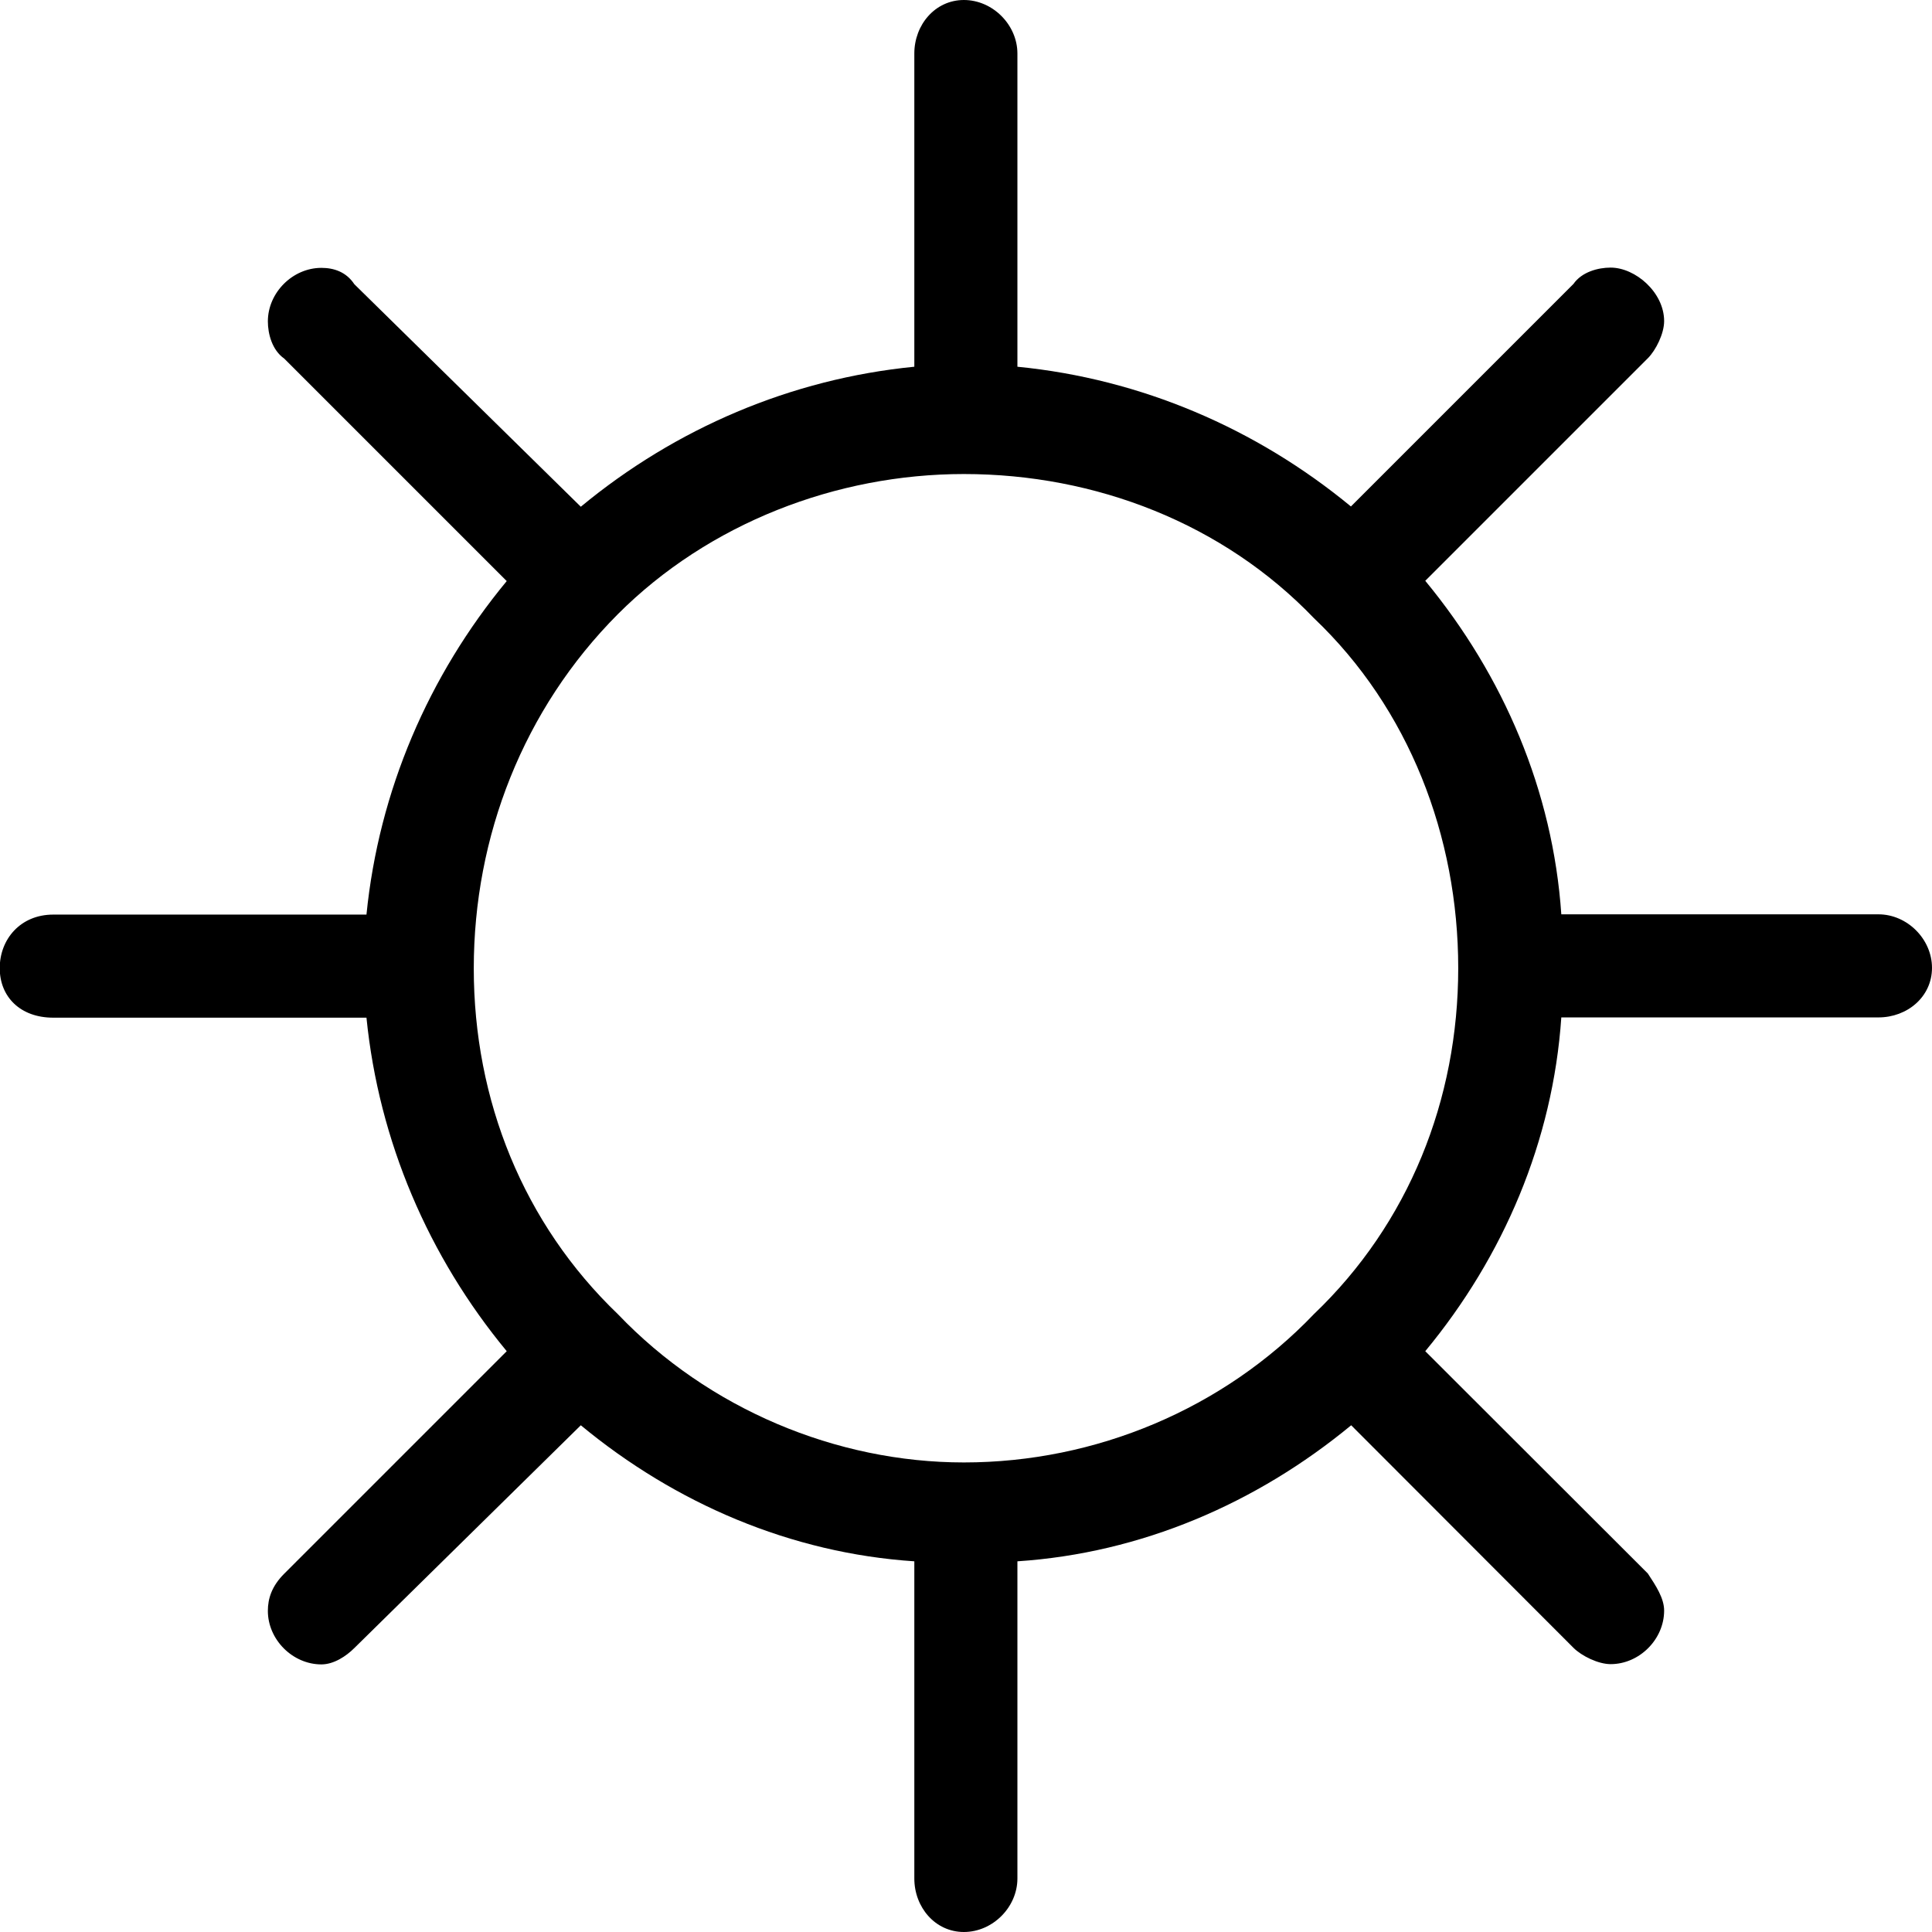 <?xml version="1.0" encoding="UTF-8" standalone="no"?>
<svg
   xmlns:dc="http://purl.org/dc/elements/1.1/"
   xmlns:cc="http://creativecommons.org/ns#"
   xmlns:rdf="http://www.w3.org/1999/02/22-rdf-syntax-ns#"
   xmlns:svg="http://www.w3.org/2000/svg"
   xmlns="http://www.w3.org/2000/svg"
   xmlns:xlink="http://www.w3.org/1999/xlink"
   xmlns:sodipodi="http://sodipodi.sourceforge.net/DTD/sodipodi-0.dtd"
   xmlns:inkscape="http://www.inkscape.org/namespaces/inkscape"
   sodipodi:docname="temp.svg"
   id="svg17"
   version="1.1"
   viewBox="0 0 7.328 7.328"
   height="64px"
   width="64px">
  <sodipodi:namedview
     id="namedview19"
     inkscape:window-height="480"
     inkscape:window-width="640"
     inkscape:pageshadow="2"
     inkscape:pageopacity="0"
     guidetolerance="10"
     gridtolerance="10"
     objecttolerance="10"
     borderopacity="1"
     bordercolor="#666666"
     pagecolor="#ffffff" />
  <defs
     id="defs10">
    <g
       id="g8">
      <symbol
         id="glyph0-0"
         overflow="visible">
        <path
           id="path2"
           d=""
           style="stroke:none" />
      </symbol>
      <symbol
         id="glyph0-1"
         overflow="visible">
        <path
           id="path5"
           d="m 5.875,-3.453 c 0,0.5 -0.188,0.969 -0.547,1.312 C 4.984,-1.781 4.5,-1.578 4,-1.578 c -0.484,0 -0.969,-0.203 -1.312,-0.562 -0.359,-0.344 -0.547,-0.812 -0.547,-1.312 0,-0.5 0.188,-0.984 0.547,-1.344 0.344,-0.344 0.828,-0.531 1.312,-0.531 0.5,0 0.984,0.188 1.328,0.547 C 5.688,-4.438 5.875,-3.953 5.875,-3.453 Z M 4.203,-6.922 C 4.203,-7.031 4.109,-7.125 4,-7.125 c -0.109,0 -0.188,0.094 -0.188,0.203 v 1.188 C 3.344,-5.688 2.906,-5.5 2.547,-5.203 L 1.688,-6.047 c -0.031,-0.047 -0.078,-0.062 -0.125,-0.062 -0.109,0 -0.203,0.094 -0.203,0.203 0,0.047 0.016,0.109 0.062,0.141 l 0.844,0.844 C 1.969,-4.562 1.781,-4.125 1.734,-3.656 h -1.188 c -0.125,0 -0.203,0.094 -0.203,0.203 0,0.109 0.078,0.188 0.203,0.188 h 1.188 C 1.781,-2.797 1.969,-2.359 2.266,-2 l -0.844,0.844 c -0.047,0.047 -0.062,0.094 -0.062,0.141 0,0.109 0.094,0.203 0.203,0.203 0.047,0 0.094,-0.031 0.125,-0.062 L 2.547,-1.719 C 2.906,-1.422 3.344,-1.234 3.812,-1.203 V 0 C 3.812,0.109 3.891,0.203 4,0.203 4.109,0.203 4.203,0.109 4.203,0 v -1.203 c 0.469,-0.031 0.906,-0.219 1.266,-0.516 L 6.312,-0.875 c 0.031,0.031 0.094,0.062 0.141,0.062 0.109,0 0.203,-0.094 0.203,-0.203 0,-0.047 -0.031,-0.094 -0.062,-0.141 L 5.75,-2 C 6.047,-2.359 6.234,-2.797 6.266,-3.266 H 7.469 c 0.109,0 0.203,-0.078 0.203,-0.188 0,-0.109 -0.094,-0.203 -0.203,-0.203 H 6.266 C 6.234,-4.125 6.047,-4.562 5.75,-4.922 l 0.844,-0.844 c 0.031,-0.031 0.062,-0.094 0.062,-0.141 0,-0.109 -0.109,-0.203 -0.203,-0.203 -0.047,0 -0.109,0.016 -0.141,0.062 l -0.844,0.844 C 5.109,-5.5 4.672,-5.688 4.203,-5.734 Z m 0,0"
           style="stroke:none" />
      </symbol>
    </g>
  </defs>
  <g
     transform="translate(-149.056,-127.64)"
     id="surface1">
    <g
       id="g14"
       style="fill:#000000;fill-opacity:1">
      <use
         height="100%"
         width="100%"
         id="use12"
         y="134.765"
         x="148.712"
         xlink:href="#glyph0-1" />
    </g>
  </g>
</svg>
